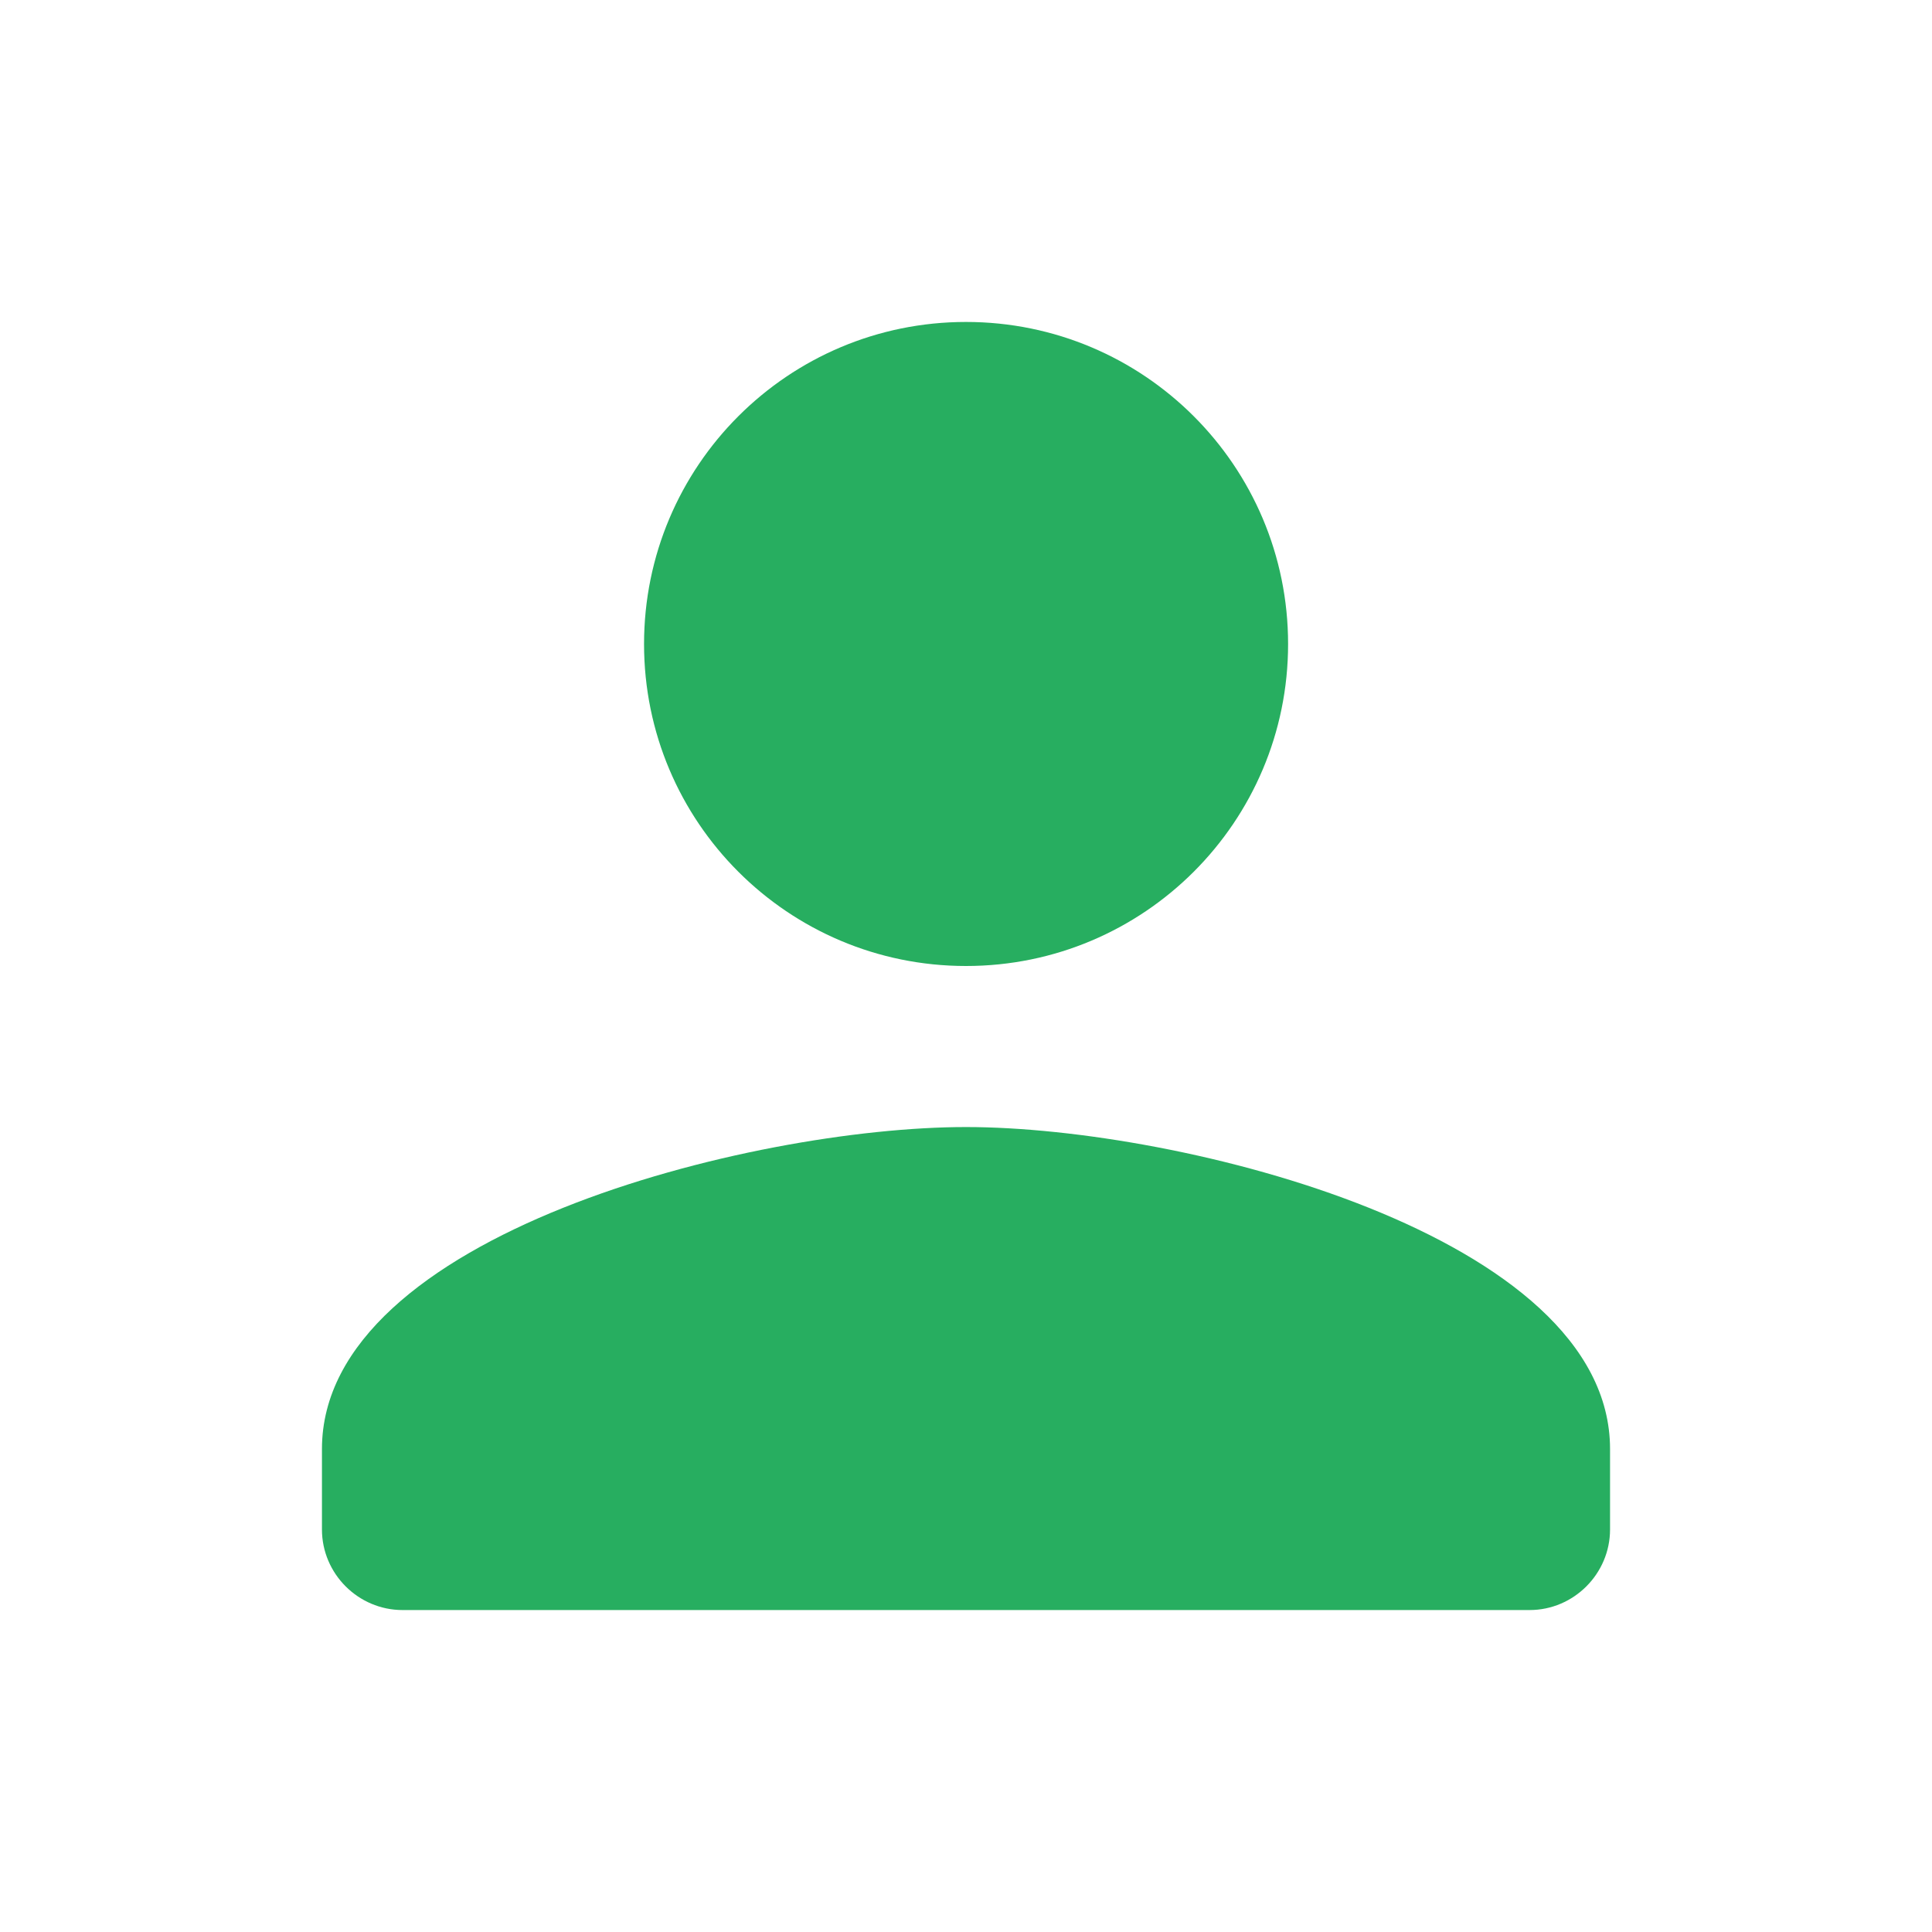 <svg width="14" height="14" viewBox="0 0 14 14" fill="none" xmlns="http://www.w3.org/2000/svg">
<g clip-path="url(#clip0_178_7989)">
<path d="M7 7C8.289 7 9.334 5.956 9.334 4.667C9.334 3.377 8.289 2.333 7 2.333C5.711 2.333 4.667 3.377 4.667 4.667C4.667 5.956 5.711 7 7 7ZM7 8.167C5.443 8.167 2.333 8.948 2.333 10.5V11.083C2.333 11.404 2.596 11.667 2.917 11.667H11.084C11.404 11.667 11.667 11.404 11.667 11.083V10.5C11.667 8.948 8.558 8.167 7 8.167Z" fill="#27AE60"/>
</g>
<defs>
<clipPath id="clip0_178_7989">
<rect width="14" height="14" fill="white"/>
</clipPath>
</defs>
</svg>
